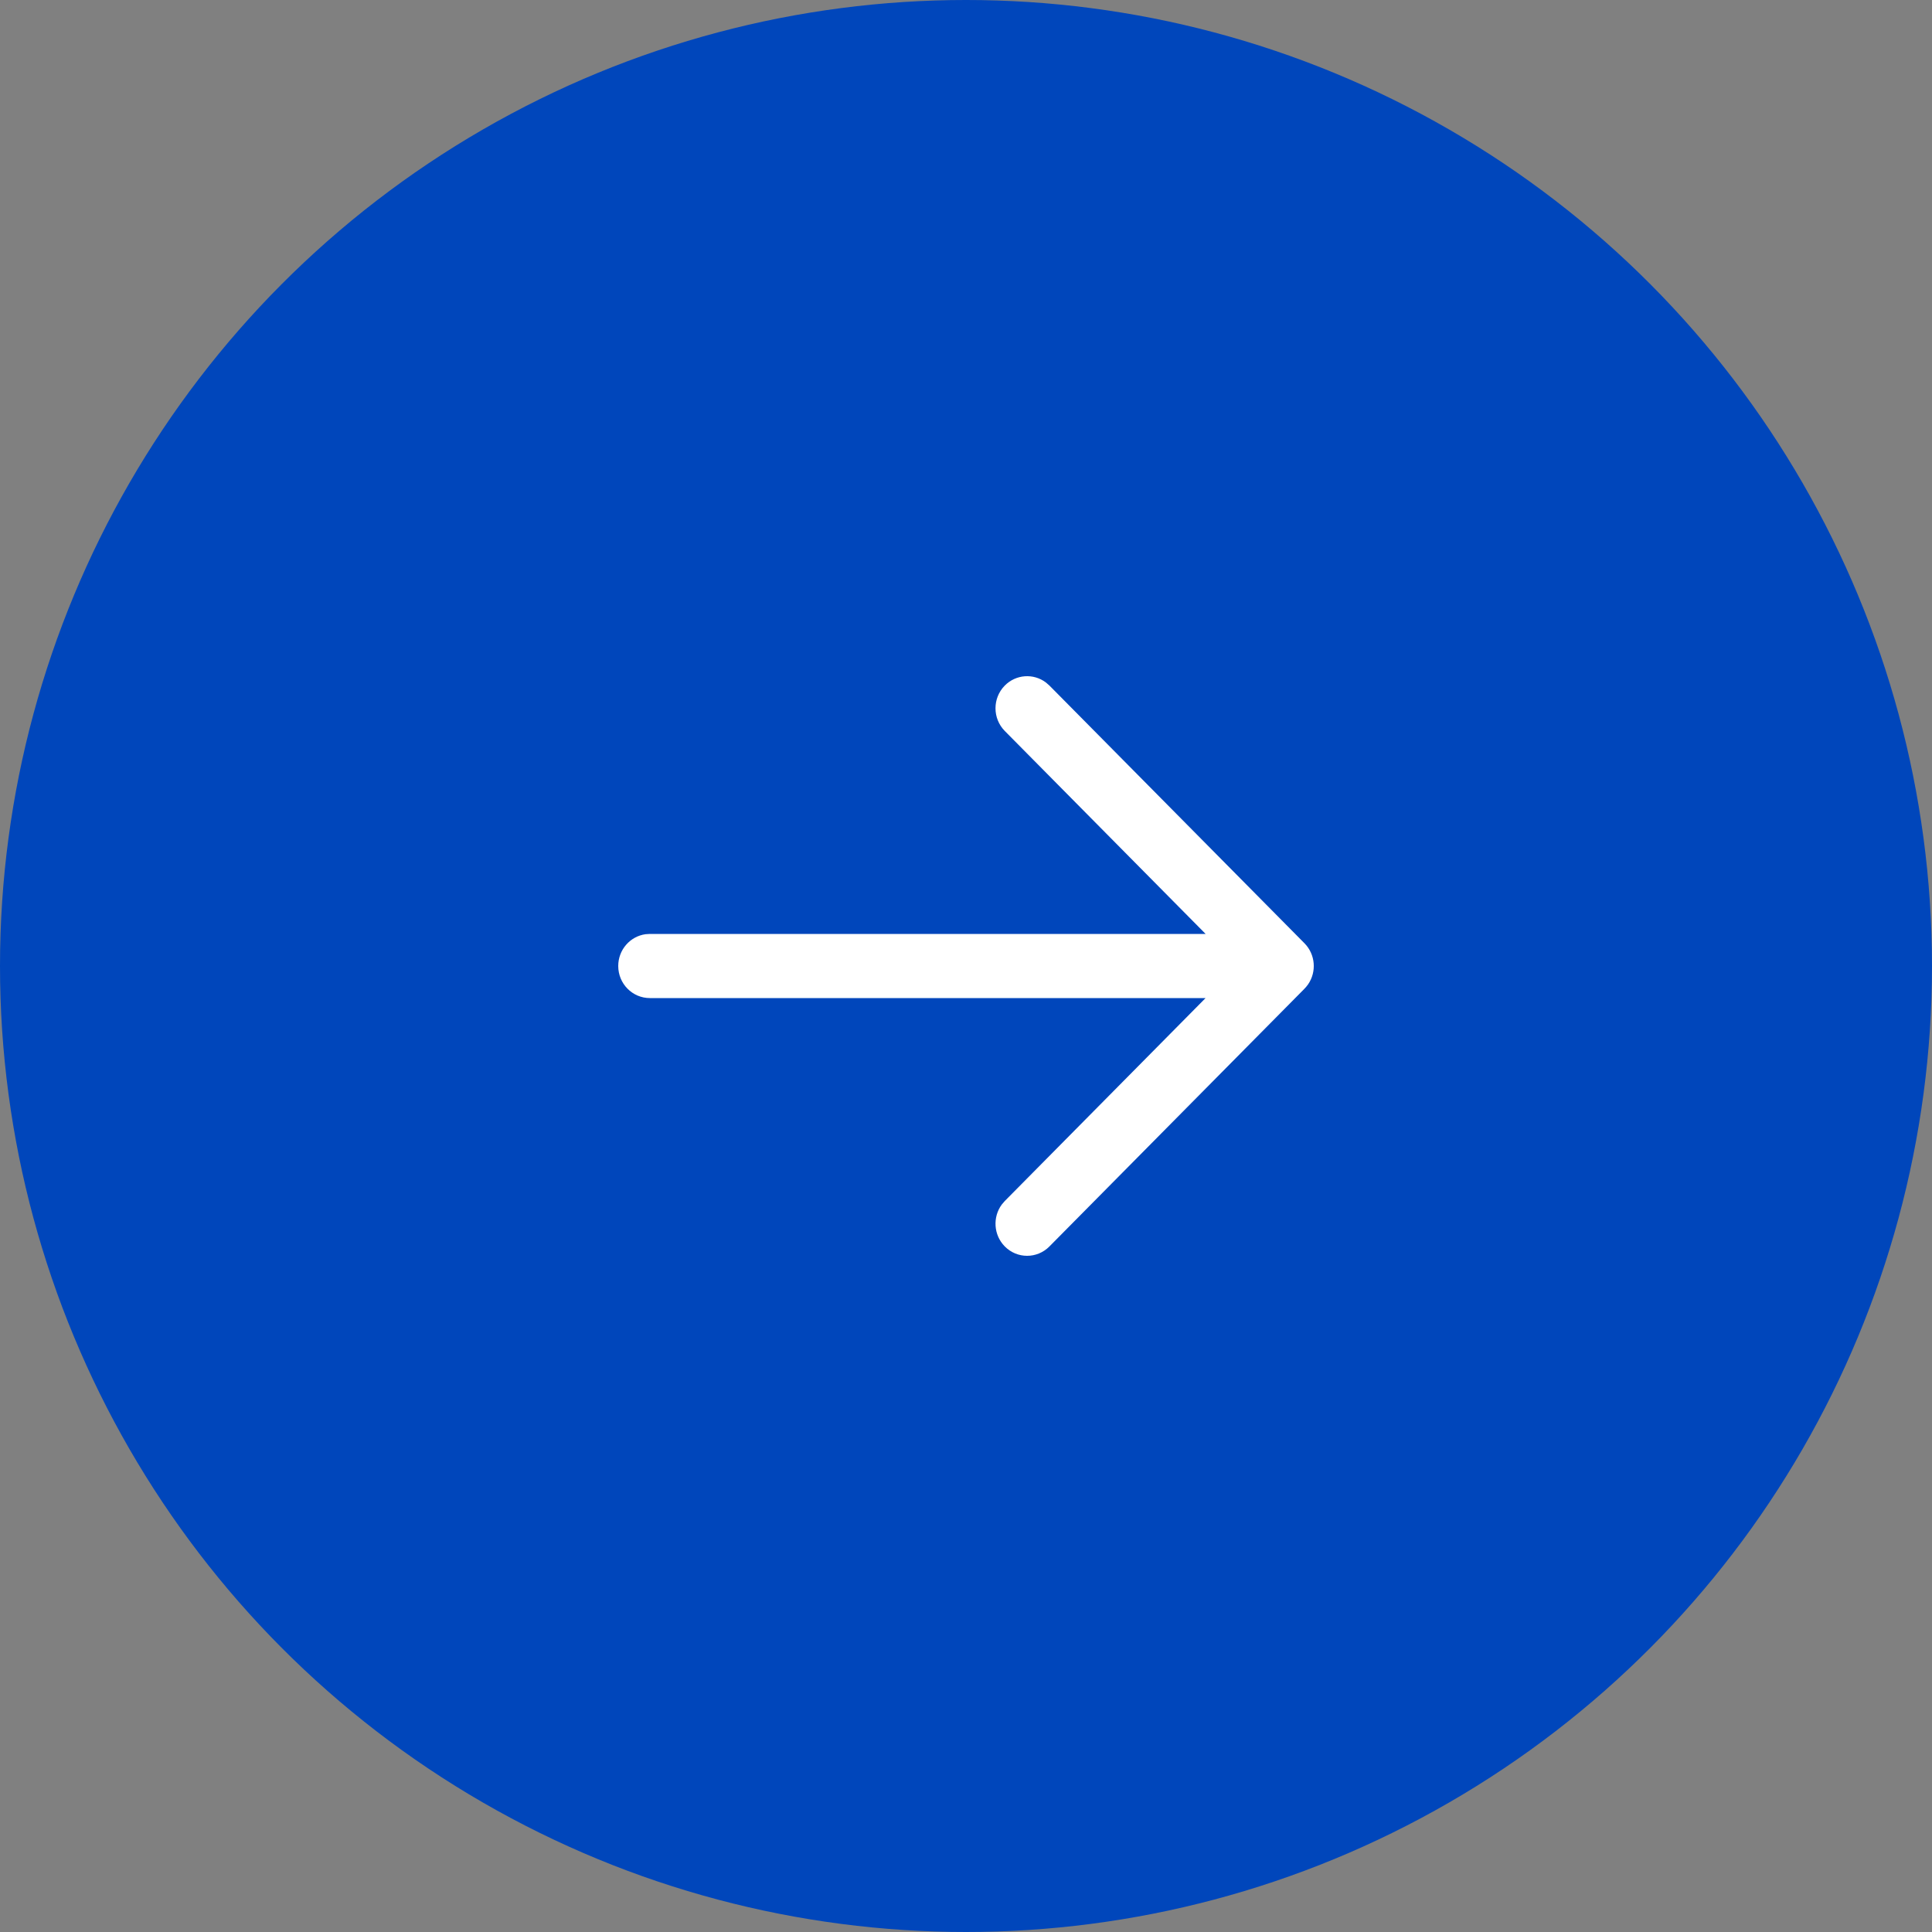 <svg width="50" height="50" viewBox="0 0 50 50" fill="none" xmlns="http://www.w3.org/2000/svg">
<rect x="0" y="0" width="50" height="50" fill="#808080" stroke="none"/>
<circle cx="25" cy="25" r="25" fill="#0046BB"/>
<path fill-rule="evenodd" clip-rule="evenodd" d="M16.707 24.177C16.308 24.232 16 24.579 16 25C16 25.459 16.366 25.83 16.818 25.83H31.2L26.005 31.081L25.925 31.174C25.687 31.499 25.712 31.96 26.002 32.256C26.321 32.581 26.839 32.582 27.159 32.258L33.748 25.6C33.787 25.561 33.822 25.519 33.854 25.474C34.077 25.15 34.045 24.7 33.759 24.411L27.159 17.742L27.067 17.662C26.747 17.421 26.292 17.449 26.002 17.744C25.683 18.069 25.684 18.595 26.005 18.919L31.201 24.17H16.818L16.707 24.177Z" fill="white"/>
</svg>
